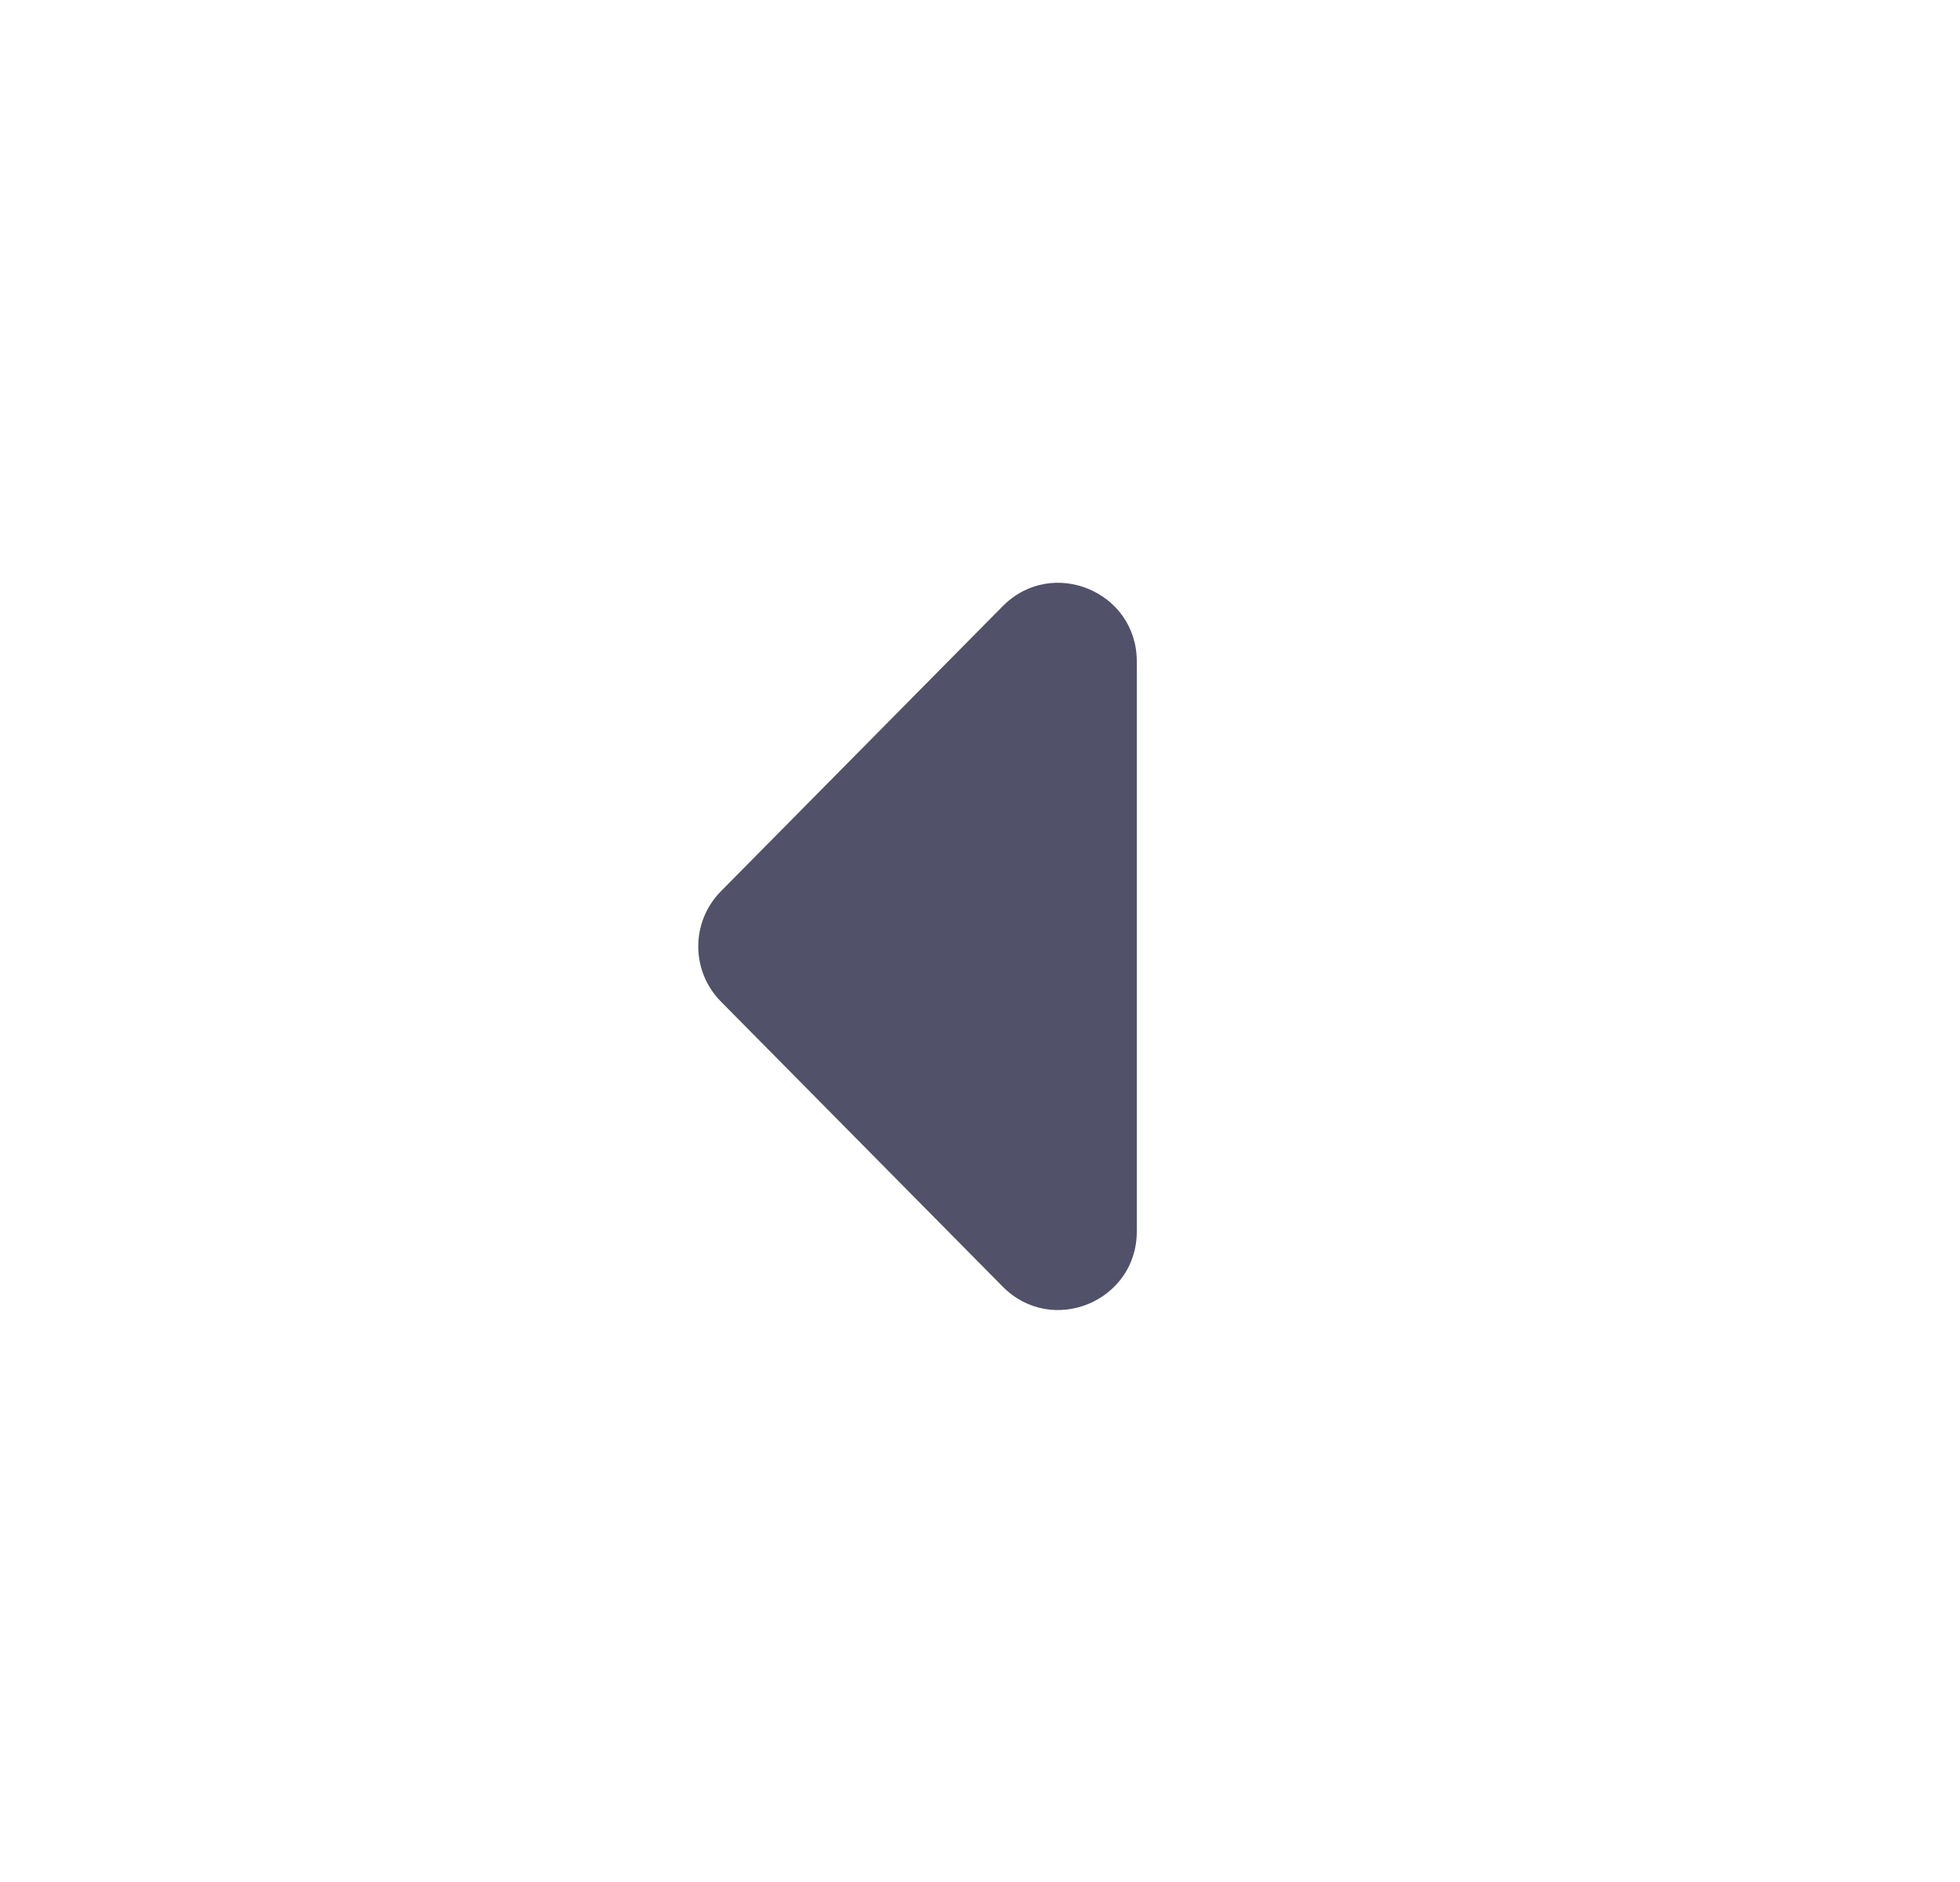 <svg width="25" height="24" viewBox="0 0 25 24" fill="none" xmlns="http://www.w3.org/2000/svg">
<path fill-rule="evenodd" clip-rule="evenodd" d="M14.5 8.434C14.5 7.54 13.417 7.095 12.789 7.731L9.195 11.366C8.81 11.756 8.81 12.383 9.195 12.772L12.789 16.407C13.417 17.043 14.5 16.598 14.5 15.704V8.434Z" fill="#52516A"/>
</svg>
